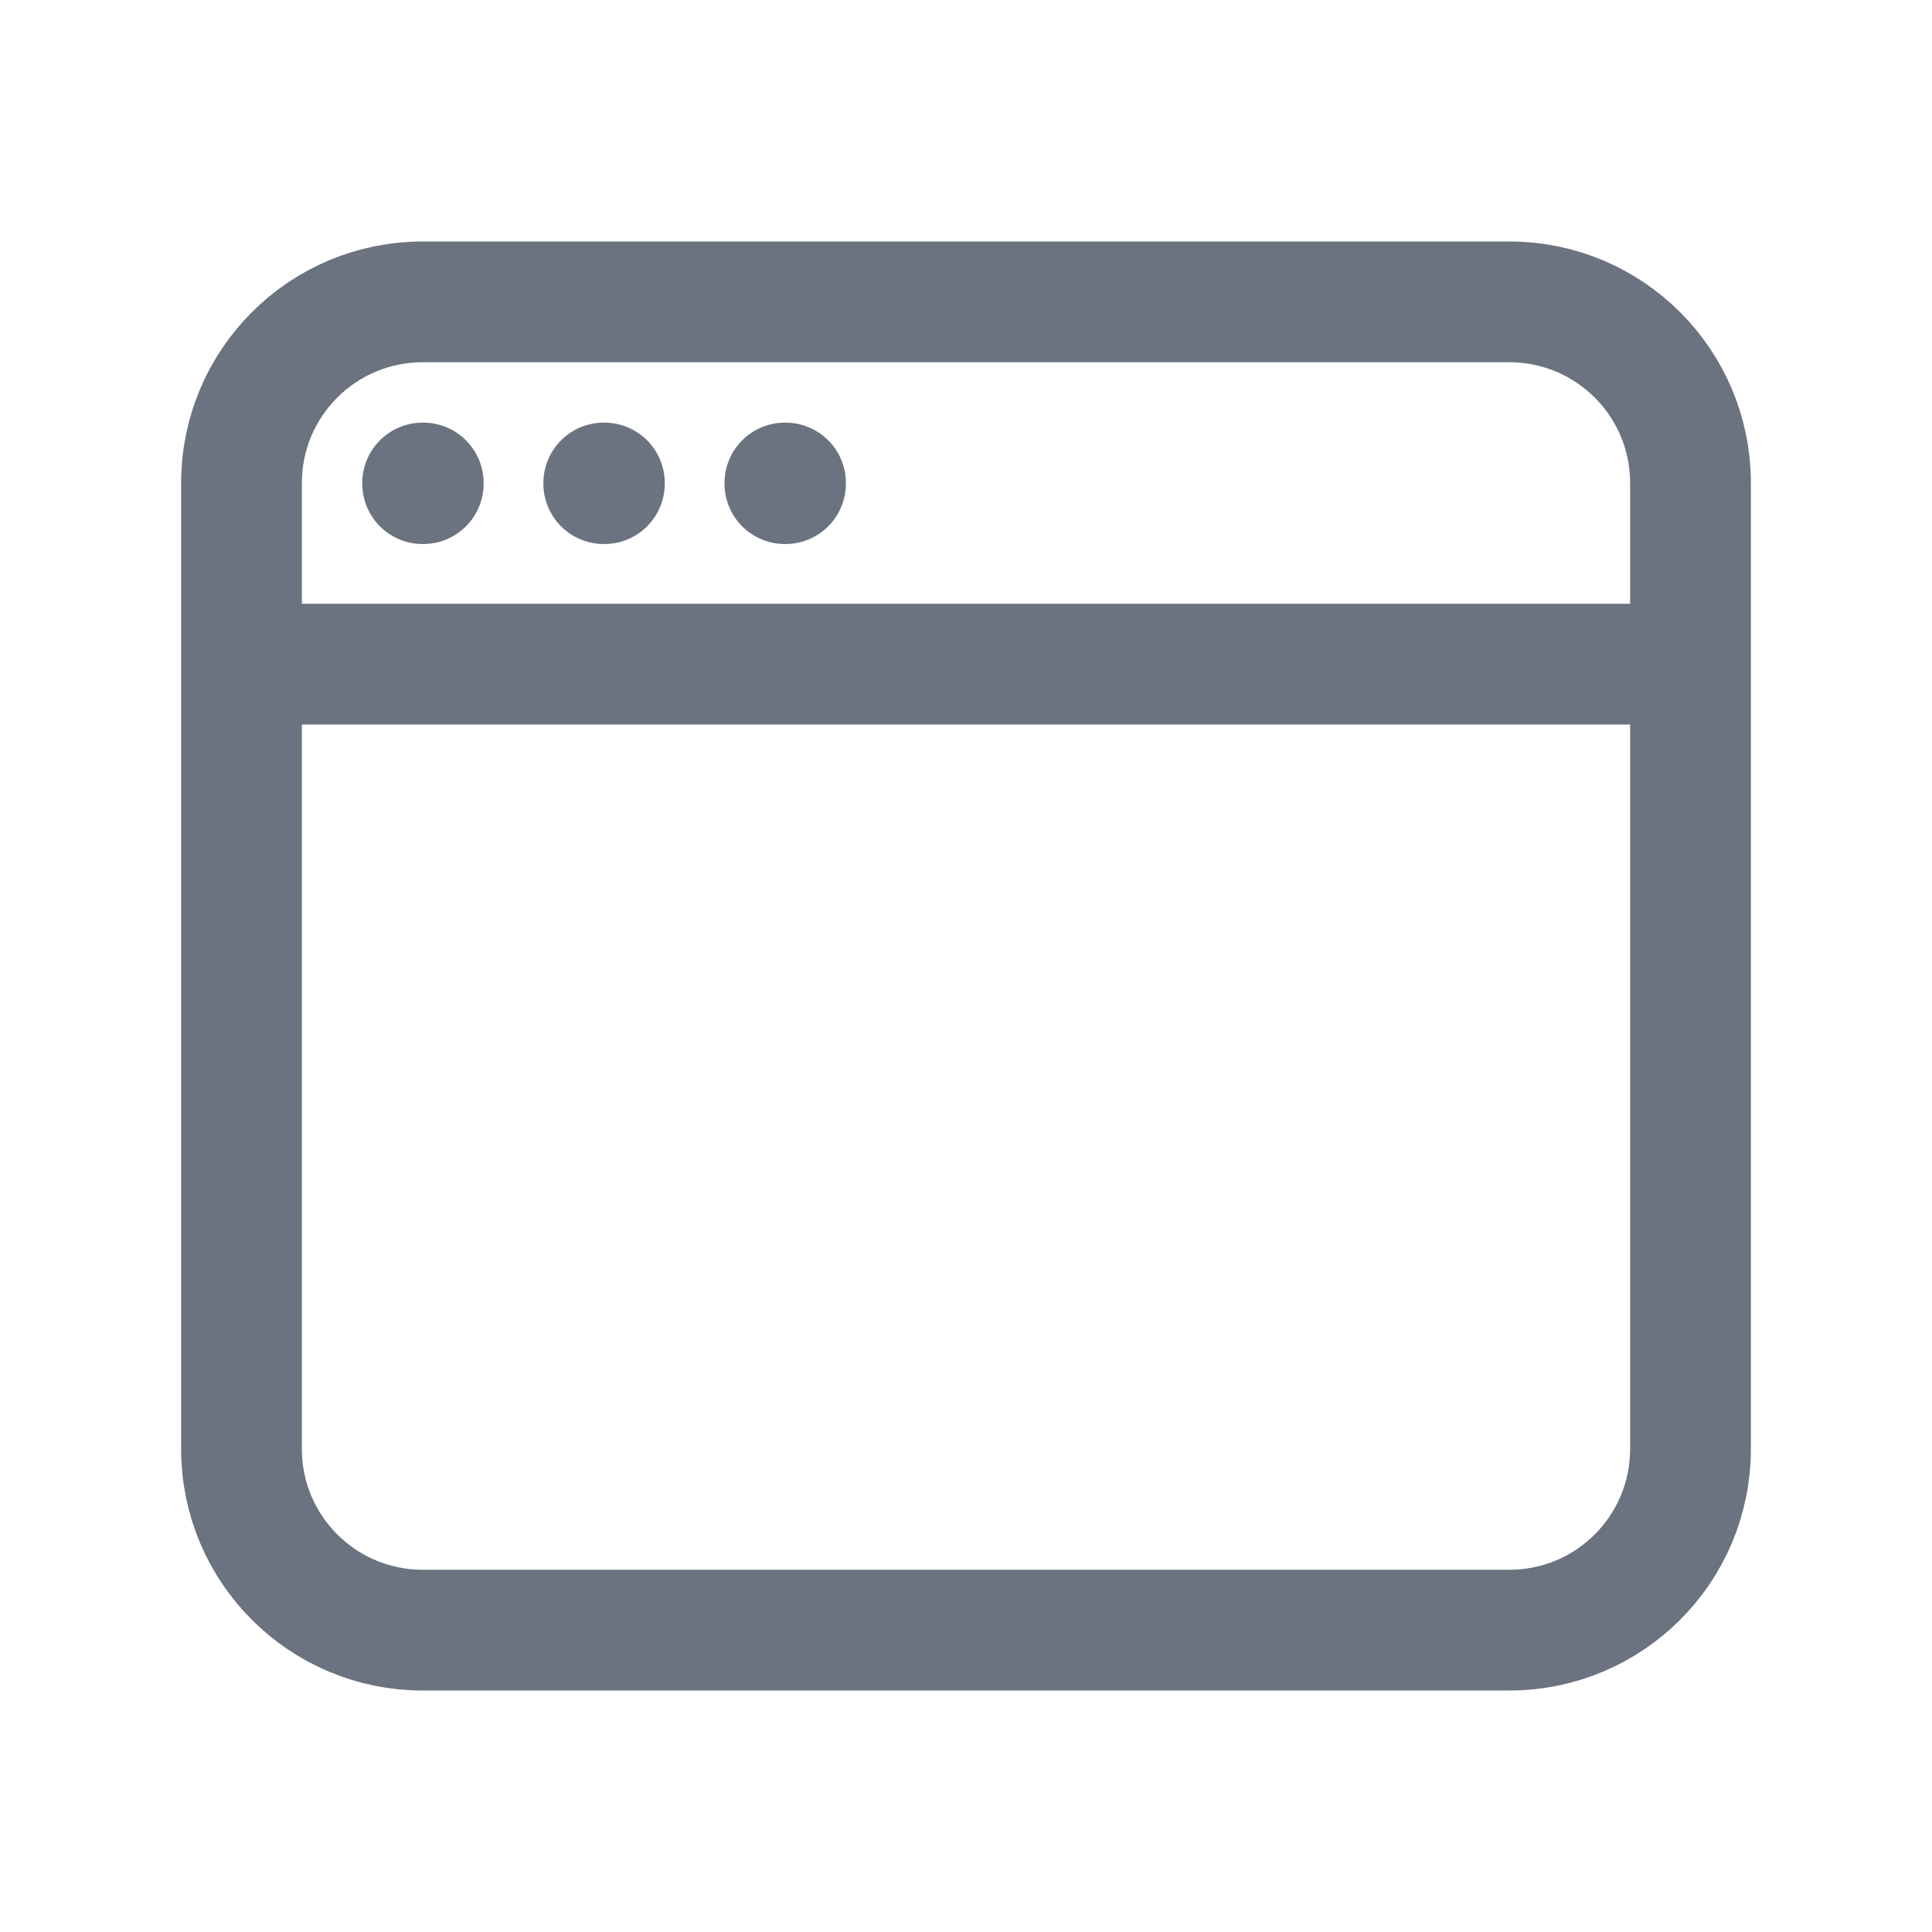 <svg width="24" height="24" viewBox="0 0 24 24" fill="none" xmlns="http://www.w3.org/2000/svg">
<path d="M3 8.25V18C3 19.243 4.007 20.25 5.25 20.25H18.75C19.993 20.25 21 19.243 21 18V8.25M3 8.25V6C3 4.757 4.007 3.75 5.25 3.75H18.75C19.993 3.75 21 4.757 21 6V8.25M3 8.25H21M5.25 6H5.258V6.008H5.25V6ZM7.5 6H7.508V6.008H7.5V6ZM9.75 6H9.758V6.008H9.75V6Z" stroke="#6B7280" stroke-width="1.5" stroke-linecap="round" stroke-linejoin="round"/>
</svg>
